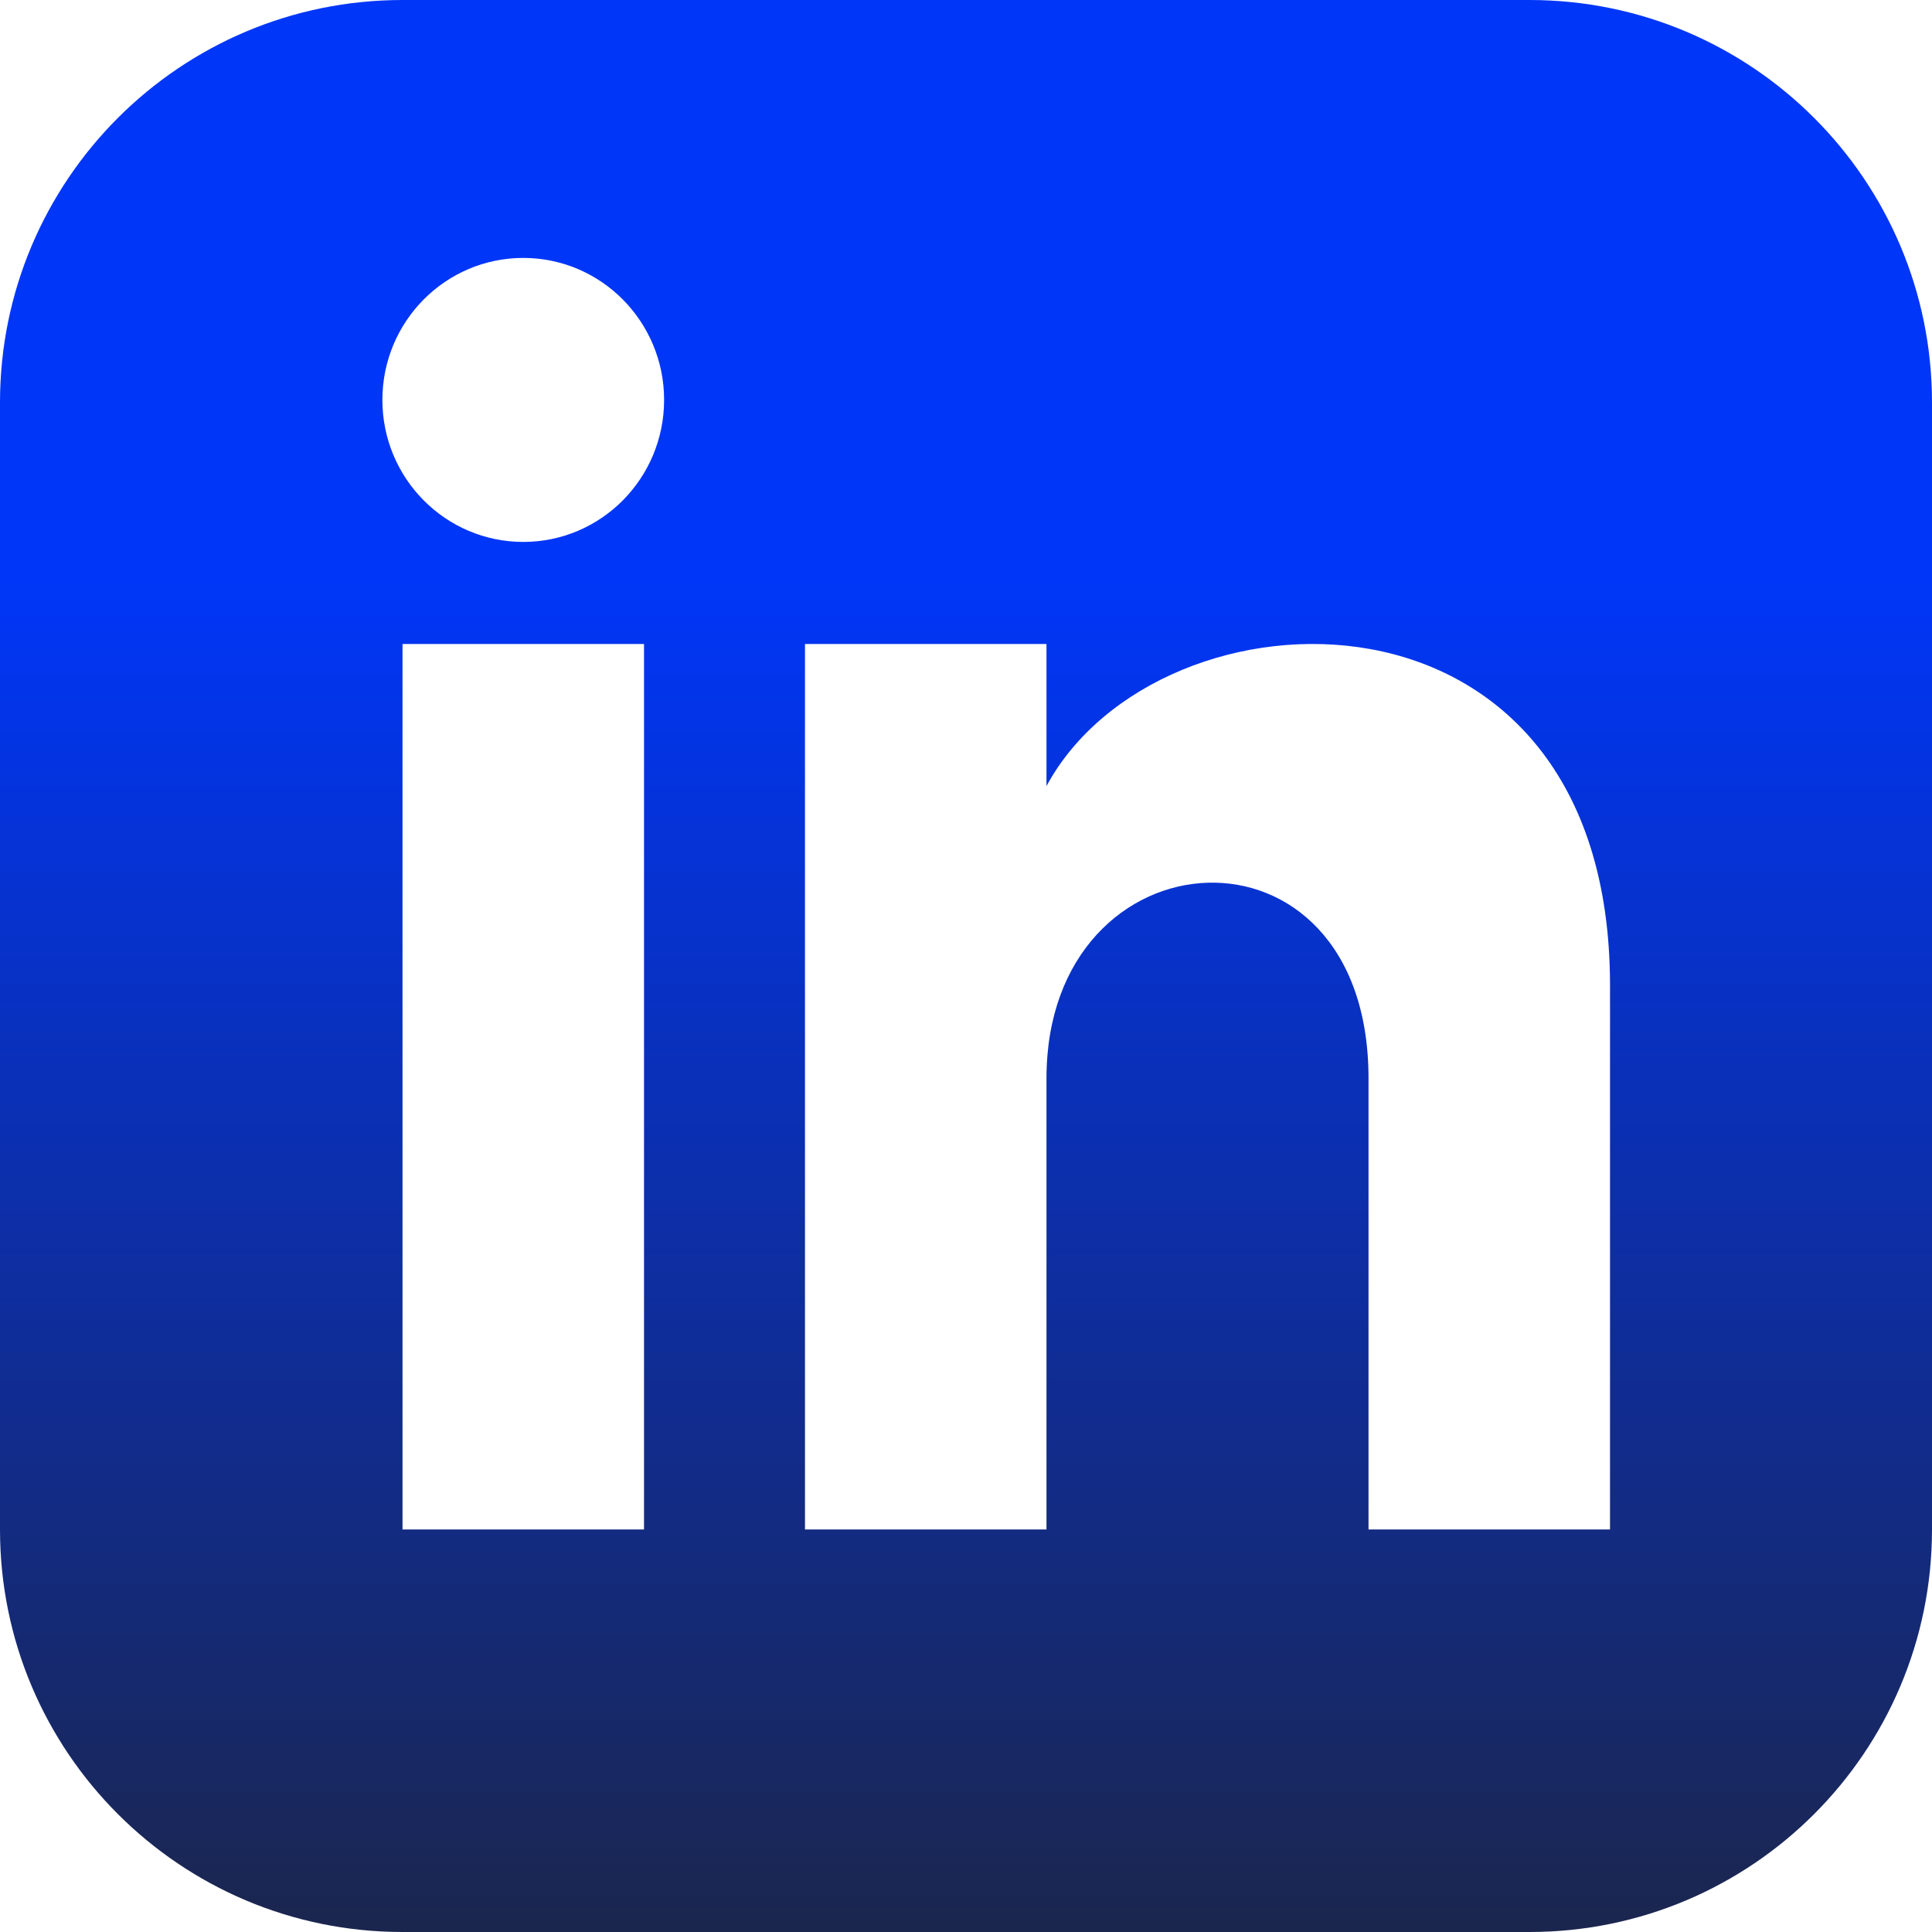 <svg width="38" height="38" viewBox="0 0 38 38" fill="none" xmlns="http://www.w3.org/2000/svg">
<path d="M30.083 0H7.917C3.545 0 0 3.545 0 7.917V30.083C0 34.455 3.545 38 7.917 38H30.083C34.456 38 38 34.455 38 30.083V7.917C38 3.545 34.456 0 30.083 0ZM12.667 30.083H7.917V12.667H12.667V30.083ZM10.292 10.659C8.762 10.659 7.521 9.408 7.521 7.866C7.521 6.324 8.762 5.073 10.292 5.073C11.821 5.073 13.062 6.324 13.062 7.866C13.062 9.408 11.823 10.659 10.292 10.659ZM31.667 30.083H26.917V21.21C26.917 15.878 20.583 16.281 20.583 21.21V30.083H15.833V12.667H20.583V15.461C22.794 11.367 31.667 11.064 31.667 19.382V30.083Z" fill="url(#paint0_linear)"/>
<defs>
<linearGradient id="paint0_linear" x1="19" y1="0" x2="19" y2="38" gradientUnits="userSpaceOnUse">
<stop offset="0.297" stop-color="#0036F8"/>
<stop offset="1" stop-color="#1B264E"/>
</linearGradient>
</defs>
</svg>
